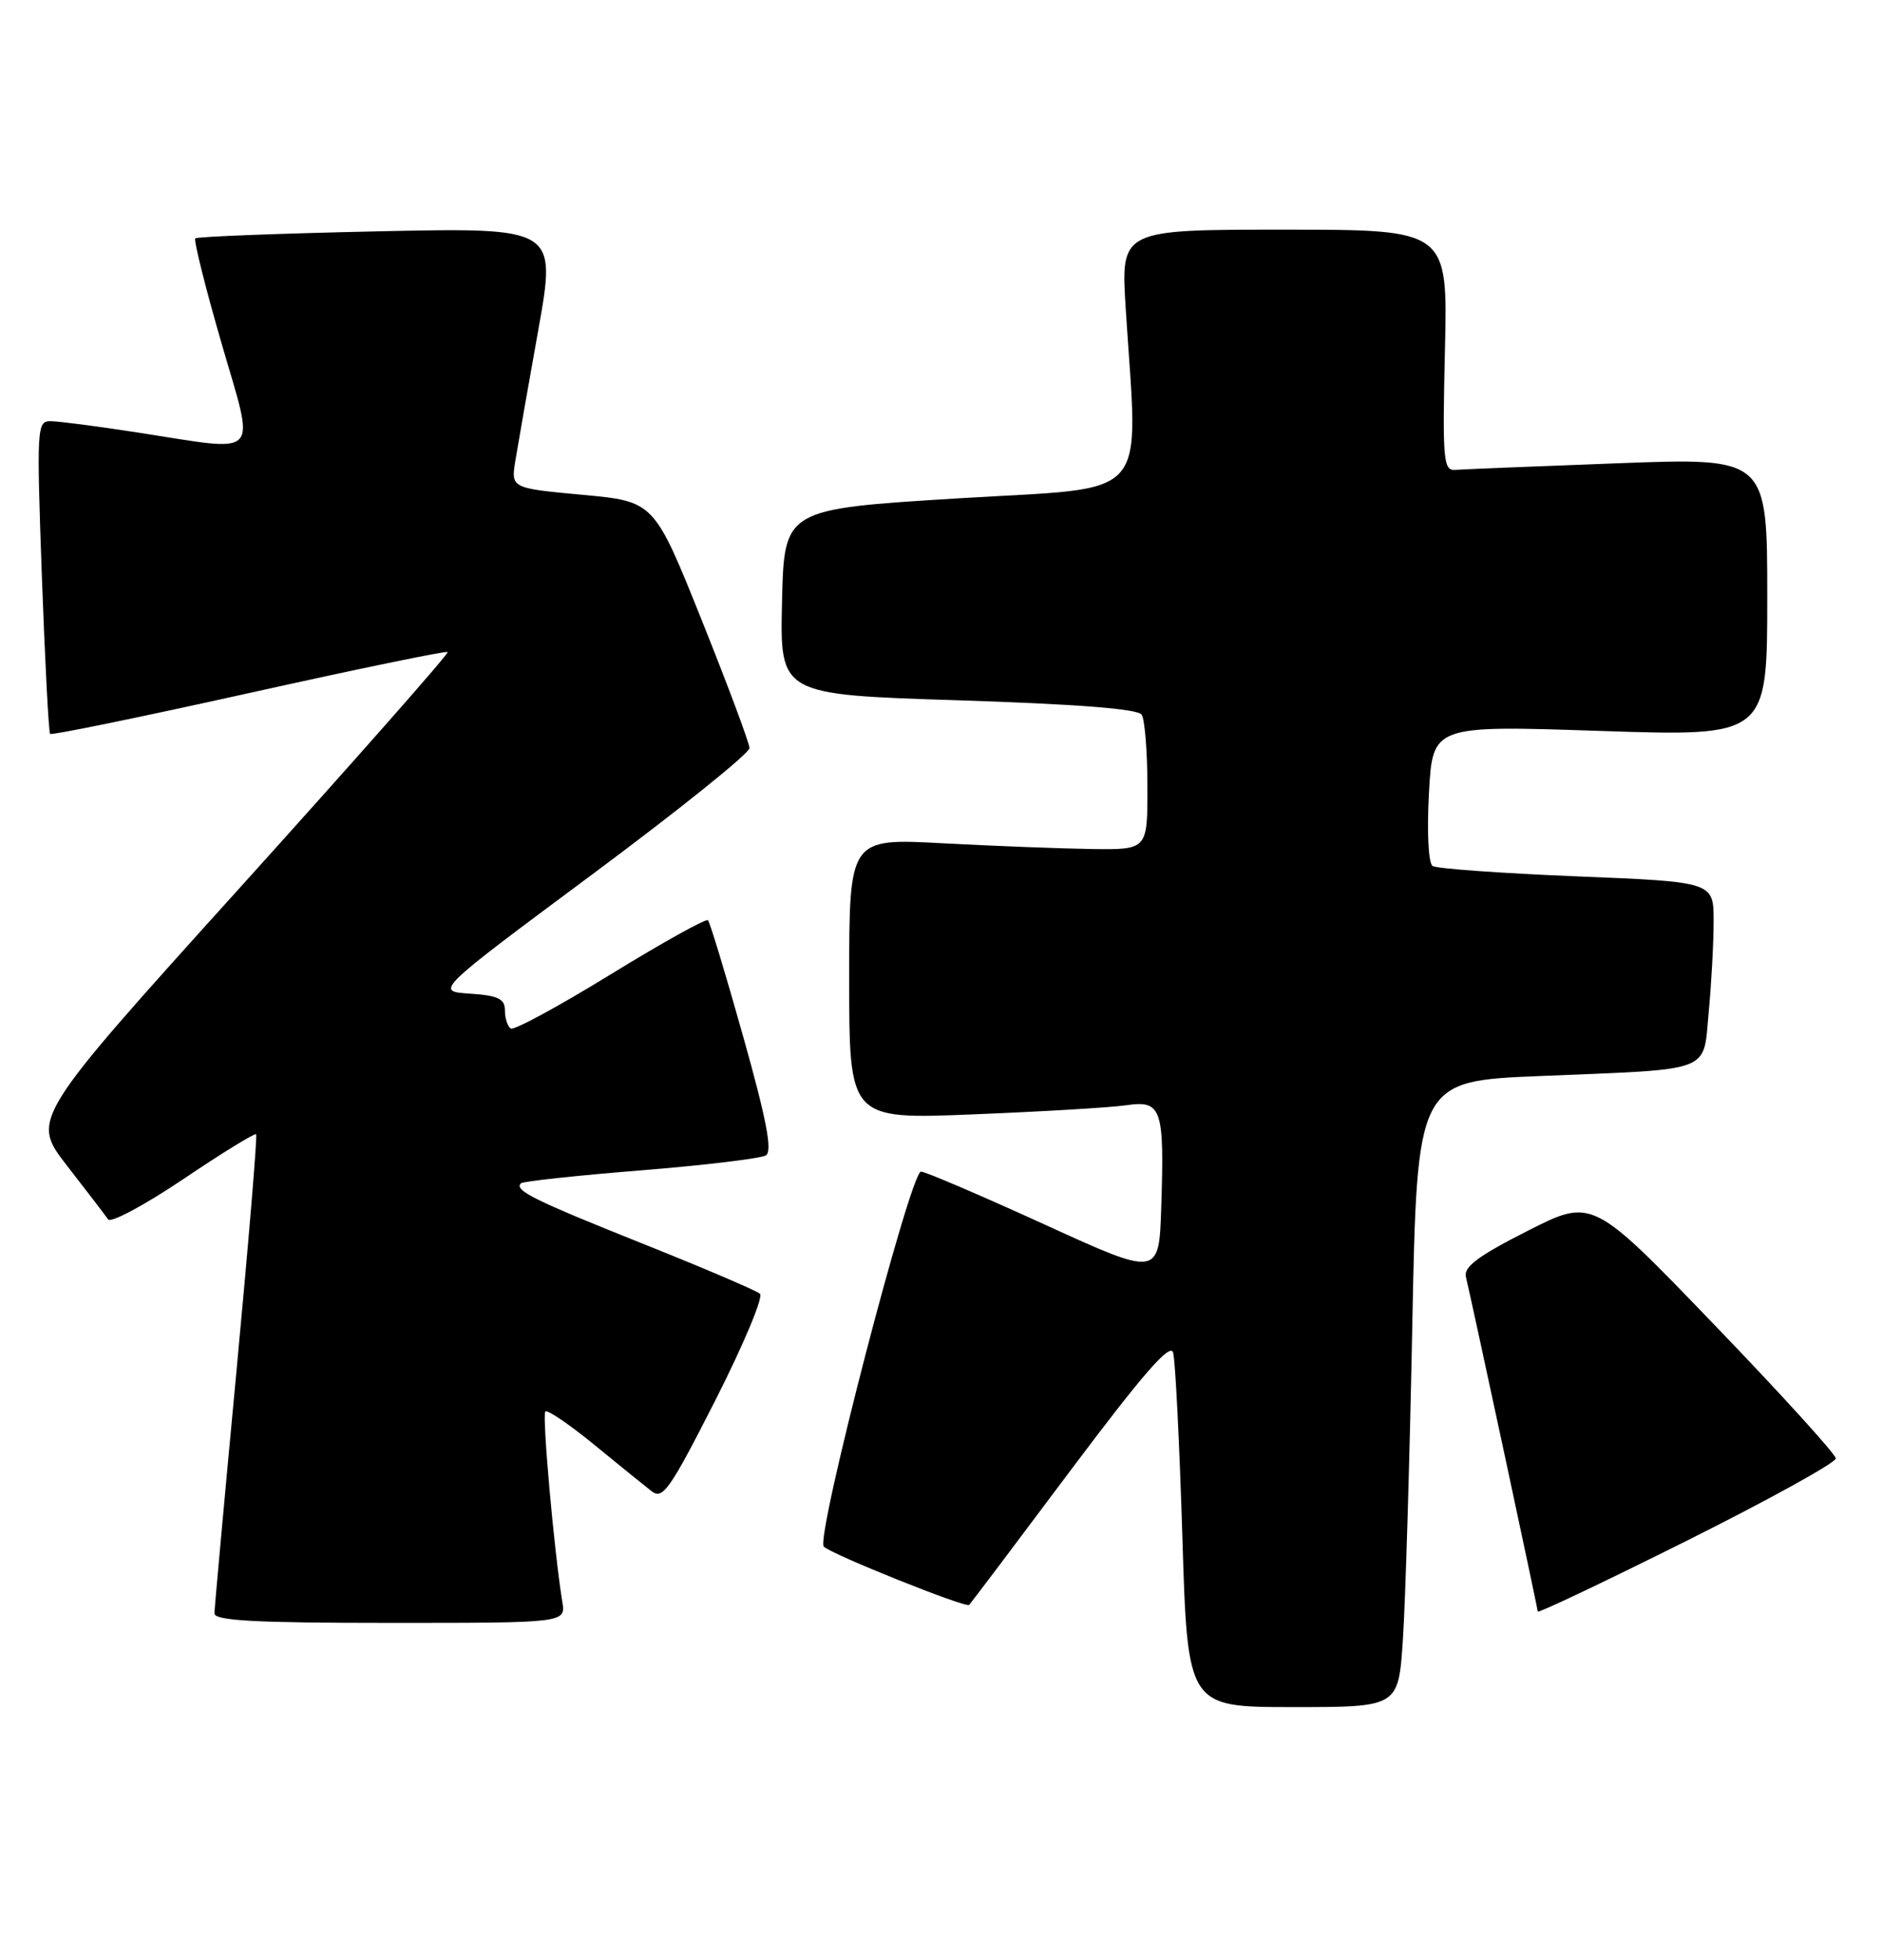 <?xml version="1.0" encoding="UTF-8" standalone="no"?>
<!DOCTYPE svg PUBLIC "-//W3C//DTD SVG 1.1//EN" "http://www.w3.org/Graphics/SVG/1.1/DTD/svg11.dtd" >
<svg xmlns="http://www.w3.org/2000/svg" xmlns:xlink="http://www.w3.org/1999/xlink" version="1.1" viewBox="0 0 246 256">
 <g >
 <path fill="currentColor"
d=" M 183.37 214.25 C 183.70 209.44 184.25 191.04 184.60 173.36 C 185.23 141.22 185.23 141.22 201.37 140.56 C 224.19 139.62 222.59 140.23 223.35 132.20 C 223.70 128.52 223.99 123.18 223.99 120.35 C 224.00 115.20 224.00 115.20 206.11 114.48 C 196.27 114.08 187.79 113.47 187.26 113.13 C 186.71 112.76 186.50 108.76 186.78 103.63 C 187.26 94.75 187.26 94.75 209.13 95.48 C 231.00 96.21 231.00 96.21 231.00 78.00 C 231.00 59.78 231.00 59.78 211.42 60.52 C 200.65 60.92 191.08 61.31 190.17 61.38 C 188.66 61.49 188.54 59.97 188.87 45.75 C 189.25 30.00 189.25 30.00 167.87 30.00 C 146.50 30.00 146.50 30.00 147.14 40.25 C 148.76 65.94 150.88 63.53 125.25 65.10 C 102.50 66.50 102.50 66.50 102.22 78.62 C 101.94 90.74 101.94 90.74 125.22 91.48 C 140.81 91.98 148.74 92.60 149.23 93.36 C 149.64 93.99 149.98 98.21 149.98 102.75 C 150.00 111.00 150.00 111.00 142.75 110.91 C 138.76 110.85 129.99 110.52 123.25 110.16 C 111.00 109.50 111.00 109.50 111.00 127.86 C 111.00 146.23 111.00 146.23 127.25 145.57 C 136.19 145.21 145.17 144.68 147.21 144.38 C 151.84 143.70 152.21 144.78 151.79 157.65 C 151.50 166.79 151.50 166.79 136.50 159.94 C 128.25 156.18 121.00 153.07 120.39 153.05 C 119.00 152.99 106.55 200.96 107.68 202.04 C 108.76 203.08 126.25 210.08 126.68 209.65 C 126.87 209.47 132.83 201.57 139.92 192.10 C 149.42 179.44 152.97 175.37 153.34 176.69 C 153.63 177.69 154.17 188.51 154.55 200.75 C 155.23 223.00 155.23 223.00 169.01 223.00 C 182.79 223.00 182.79 223.00 183.37 214.25 Z  M 73.50 209.25 C 72.43 202.68 70.84 184.83 71.28 184.38 C 71.55 184.12 74.41 186.06 77.64 188.70 C 80.86 191.34 84.25 194.08 85.16 194.79 C 86.63 195.94 87.54 194.64 93.50 182.93 C 97.17 175.70 99.80 169.44 99.34 169.01 C 98.88 168.59 91.97 165.64 84.00 162.46 C 69.77 156.77 67.18 155.49 68.09 154.58 C 68.34 154.32 75.38 153.56 83.74 152.89 C 92.09 152.22 99.46 151.33 100.11 150.93 C 100.99 150.39 100.20 146.28 97.15 135.43 C 94.87 127.31 92.79 120.46 92.54 120.21 C 92.29 119.96 86.56 123.15 79.81 127.29 C 73.06 131.44 67.19 134.62 66.77 134.36 C 66.35 134.10 66.00 133.03 66.00 132.00 C 66.00 130.47 65.13 130.05 61.42 129.80 C 56.85 129.50 56.85 129.50 77.42 114.22 C 88.74 105.81 97.98 98.39 97.97 97.72 C 97.95 97.05 95.14 89.53 91.72 81.00 C 85.50 65.50 85.50 65.50 76.14 64.64 C 66.78 63.77 66.78 63.77 67.37 60.14 C 67.70 58.14 69.04 50.47 70.36 43.11 C 72.75 29.72 72.75 29.72 49.35 30.22 C 36.48 30.50 25.76 30.91 25.53 31.14 C 25.30 31.37 26.83 37.51 28.94 44.78 C 33.38 60.13 34.41 59.03 18.00 56.50 C 12.78 55.69 7.66 55.03 6.62 55.02 C 4.82 55.00 4.78 55.84 5.47 75.25 C 5.88 86.39 6.36 95.67 6.55 95.87 C 6.75 96.07 18.44 93.67 32.54 90.54 C 46.64 87.41 58.33 84.99 58.51 85.18 C 58.70 85.37 46.52 99.17 31.45 115.86 C 4.04 146.20 4.04 146.20 8.77 152.29 C 11.37 155.63 13.78 158.78 14.13 159.29 C 14.47 159.80 18.90 157.43 23.96 154.03 C 29.02 150.62 33.31 147.98 33.48 148.17 C 33.65 148.35 32.50 162.22 30.92 179.00 C 29.34 195.78 28.04 210.06 28.03 210.75 C 28.01 211.71 33.25 212.00 50.97 212.00 C 73.95 212.00 73.95 212.00 73.50 209.25 Z  M 239.96 190.51 C 239.94 189.96 232.77 182.07 224.03 173.00 C 208.14 156.50 208.14 156.50 199.68 160.79 C 193.27 164.03 191.30 165.49 191.61 166.79 C 192.64 171.18 201.00 210.10 201.00 210.52 C 201.00 210.78 209.78 206.61 220.50 201.26 C 231.22 195.90 239.98 191.07 239.96 190.51 Z "/>
</g>
</svg>